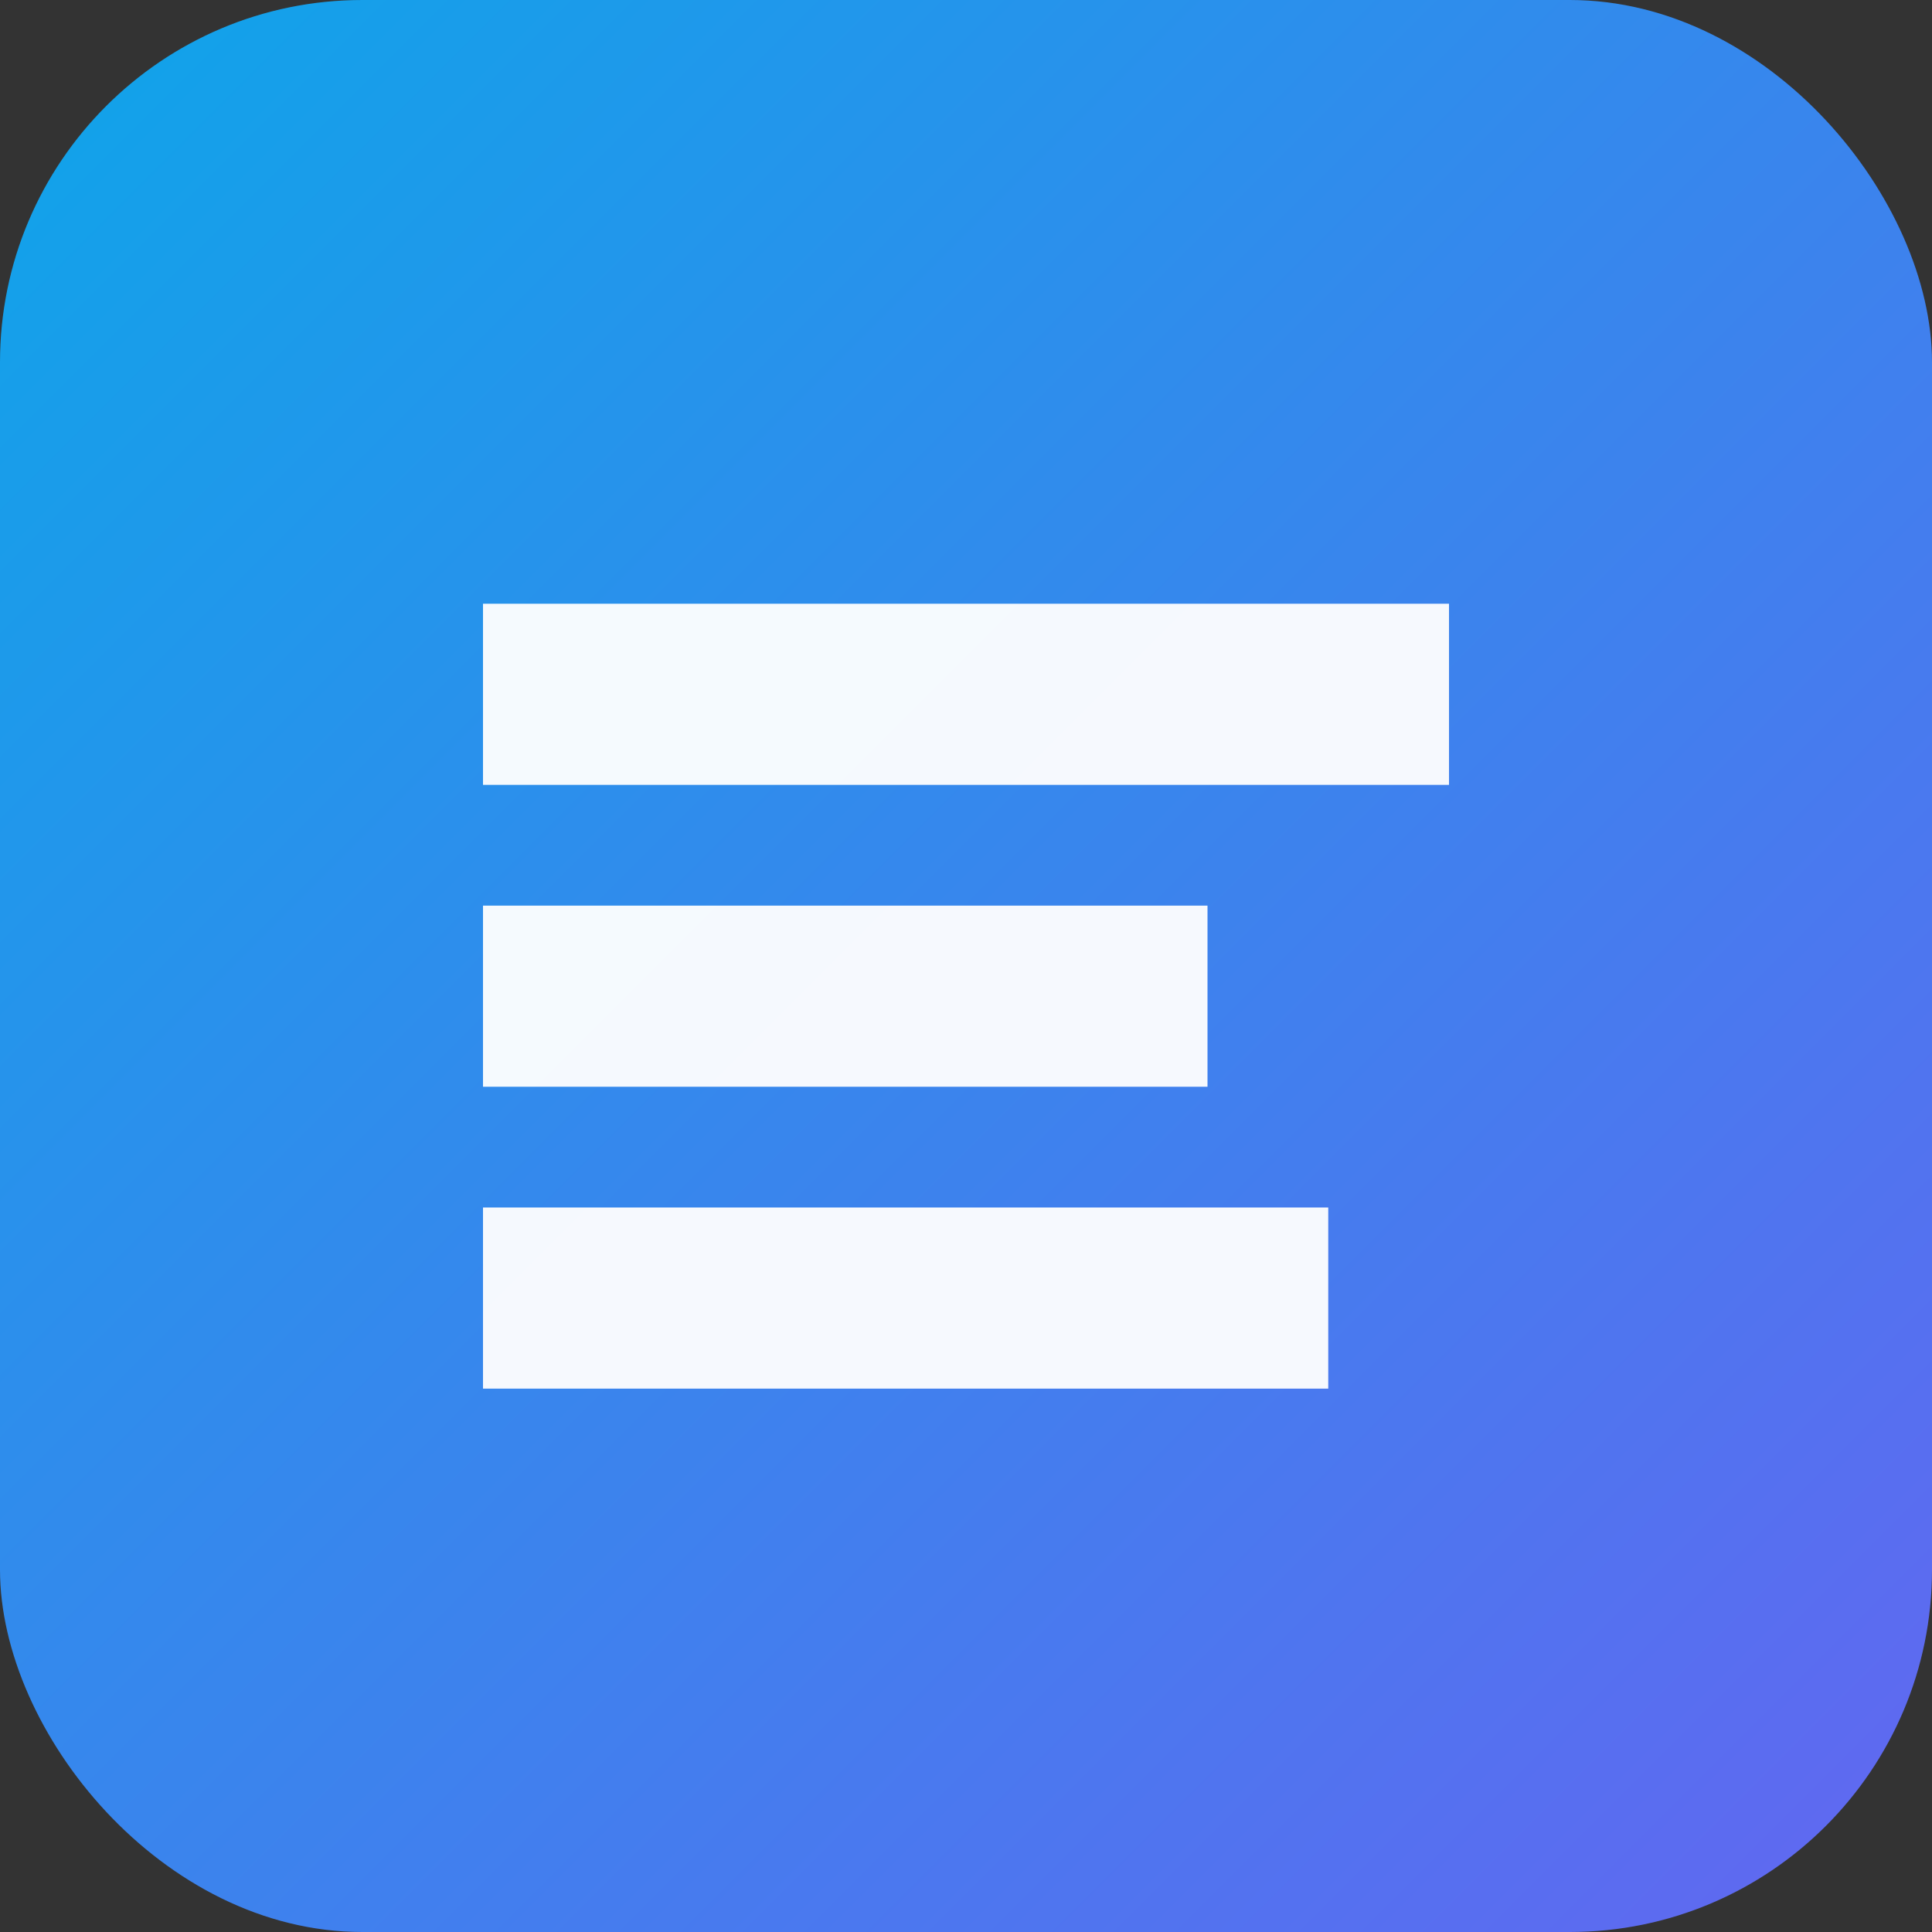 <svg xmlns="http://www.w3.org/2000/svg" viewBox="0 0 512 512">
  <rect x="0" y="0" width="512" height="512" fill="#333333" stroke="none"/>
  <defs>
    <linearGradient id="g" x1="0" y1="0" x2="1" y2="1">
      <stop offset="0" stop-color="#0ea5e9"/>
      <stop offset="1" stop-color="#6366f1"/>
    </linearGradient>
  </defs>
  <rect width="512" height="512" rx="96" fill="url(#g)"/>
  <g fill="#ffffff" opacity="0.95">
    <path d="M128 160h256v48H128zM128 240h192v48H128zM128 320h224v48H128z"/>
  </g>
</svg>
